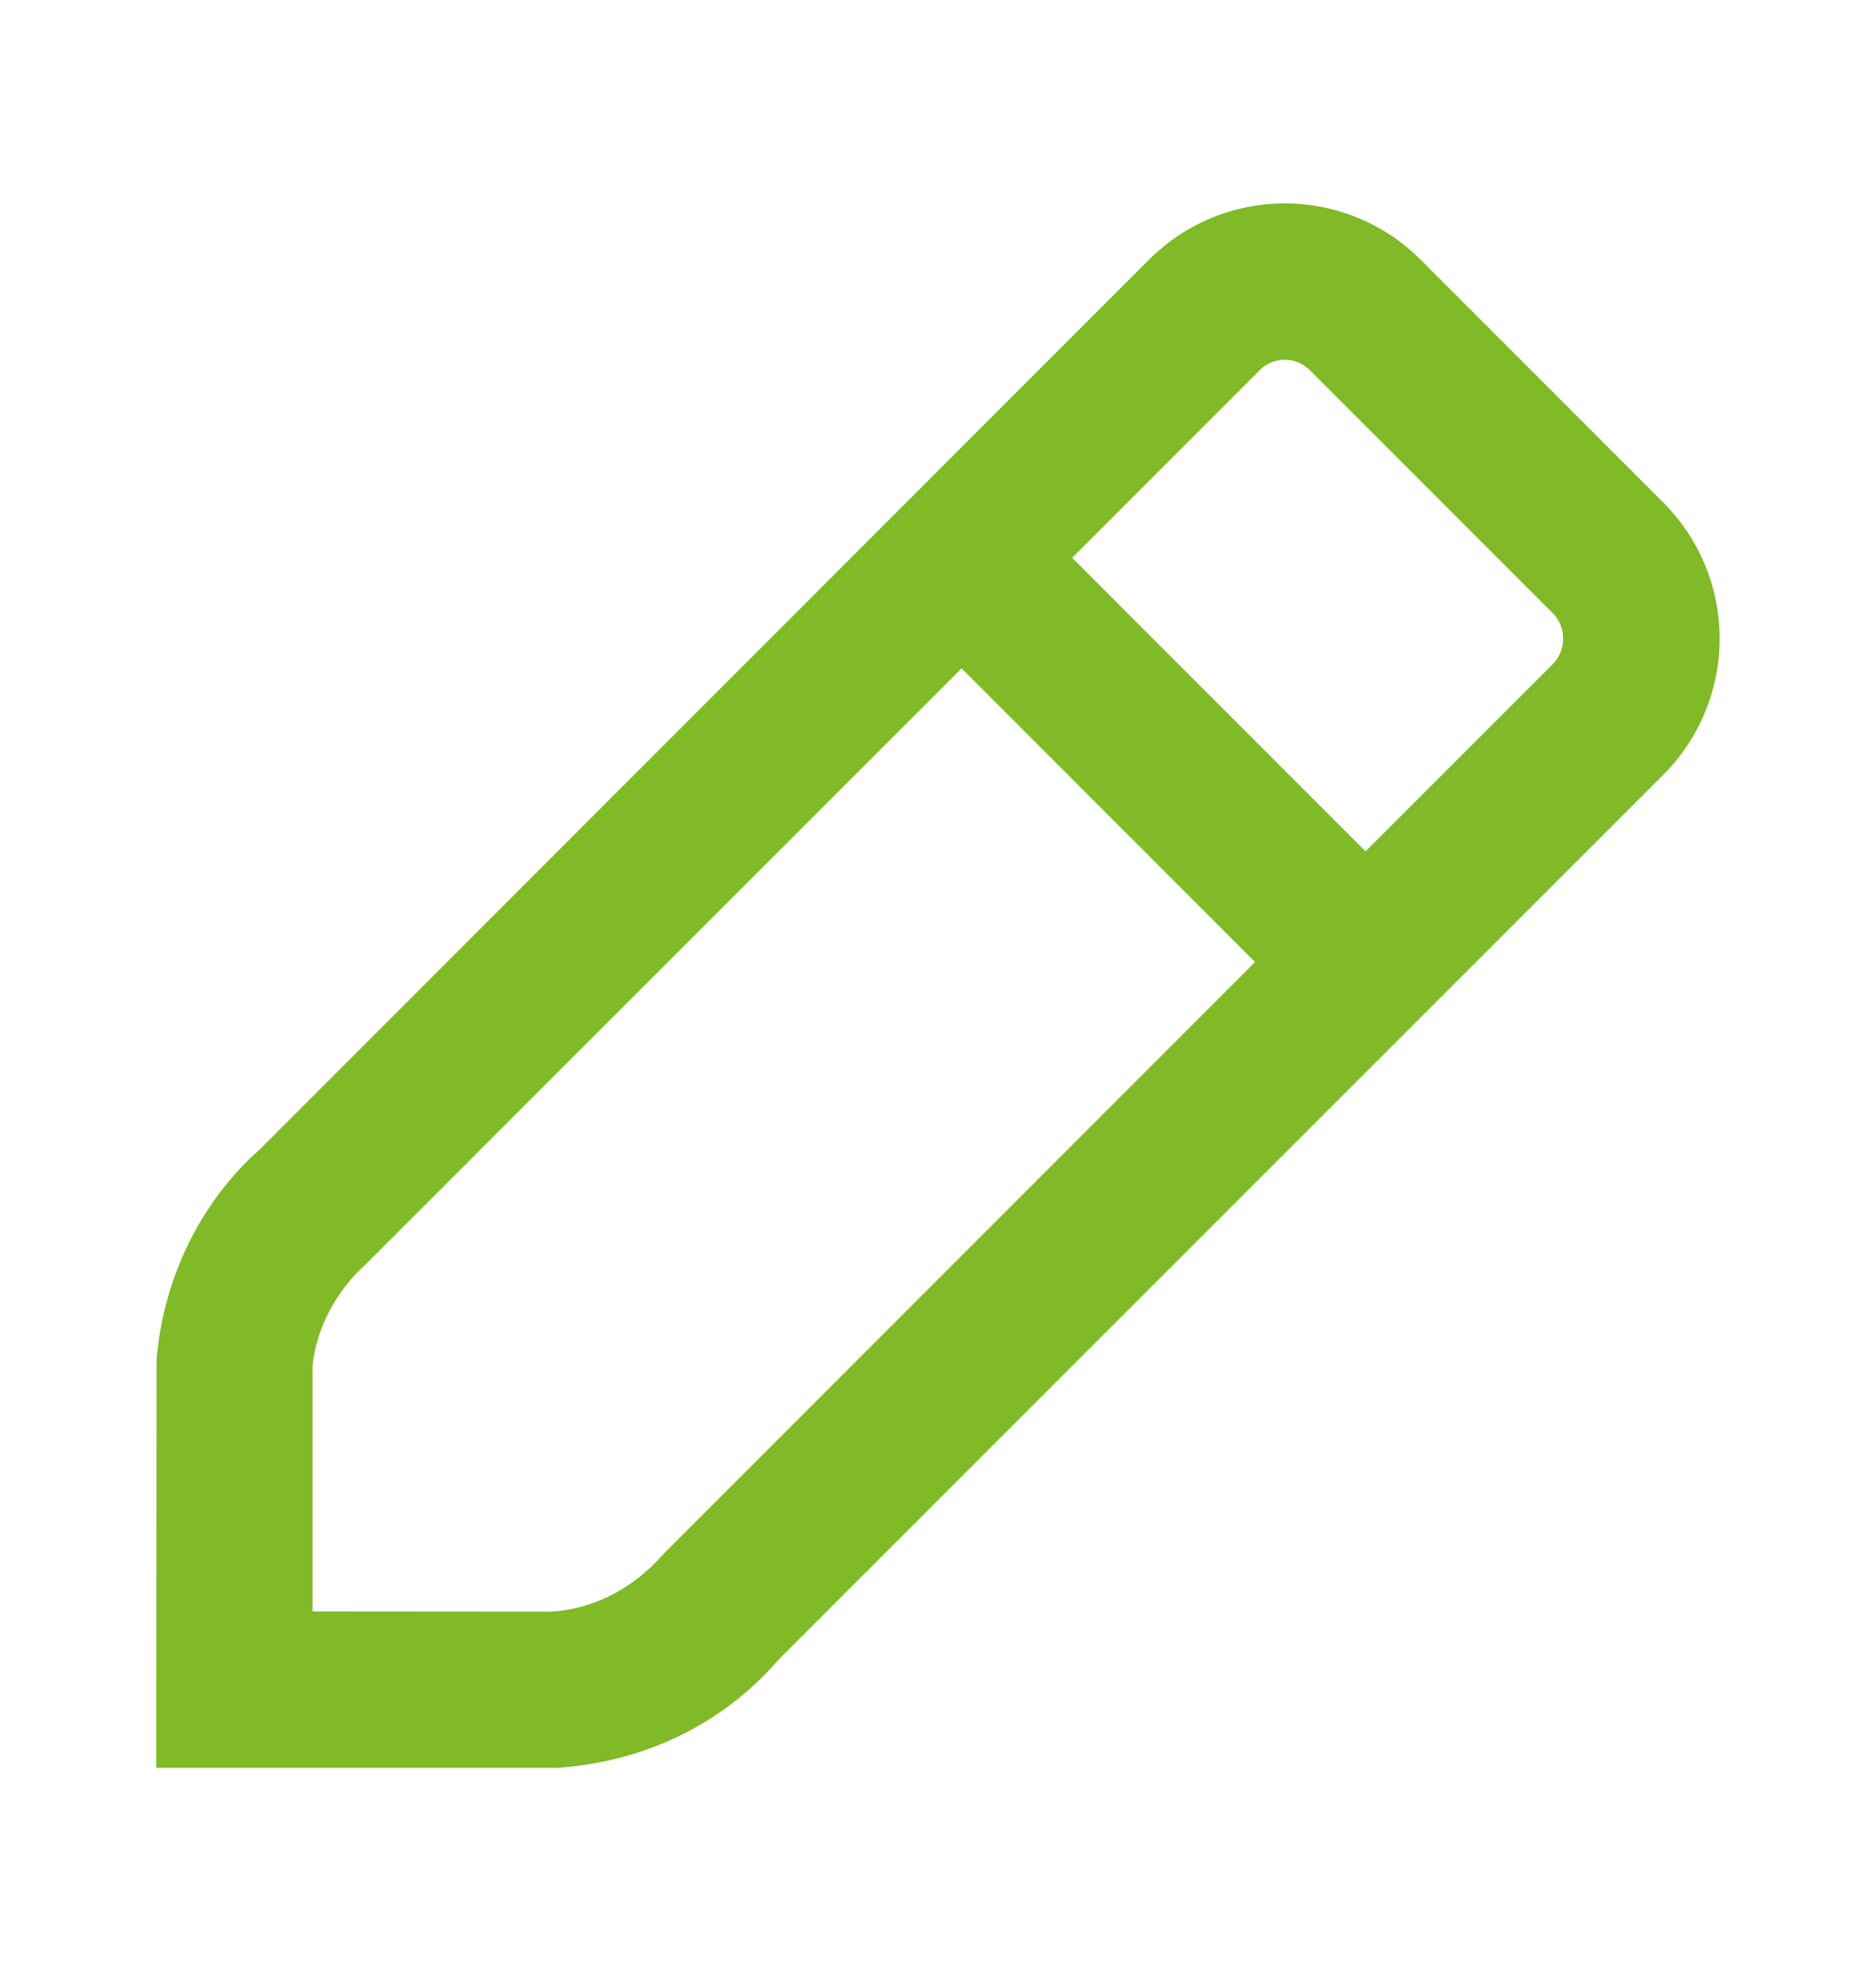 <svg xmlns="http://www.w3.org/2000/svg" width="20" height="21" viewBox="0 0 20 21" fill="none">
  <path fill-rule="evenodd" clip-rule="evenodd" d="M13.697 2.167C14.243 2.167 14.766 2.385 15.148 2.77L17.732 5.354C18.117 5.738 18.333 6.26 18.333 6.804C18.333 7.348 18.117 7.87 17.732 8.255L8.297 17.686C7.715 18.358 6.89 18.77 5.945 18.835H1.666V18.002L1.669 14.489C1.74 13.611 2.148 12.794 2.771 12.245L12.245 2.771C12.63 2.384 13.152 2.167 13.697 2.167ZM5.885 17.171C6.331 17.139 6.745 16.932 7.078 16.552L13.38 10.25L10.251 7.121L3.912 13.458C3.574 13.757 3.366 14.175 3.332 14.557V17.169L5.885 17.171ZM11.43 5.943L14.558 9.071L16.553 7.077C16.625 7.004 16.665 6.906 16.665 6.804C16.665 6.702 16.625 6.604 16.553 6.532L13.966 3.946C13.895 3.874 13.798 3.833 13.697 3.833C13.595 3.833 13.498 3.874 13.427 3.946L11.43 5.943Z" fill="#80BA27"/>
</svg>
